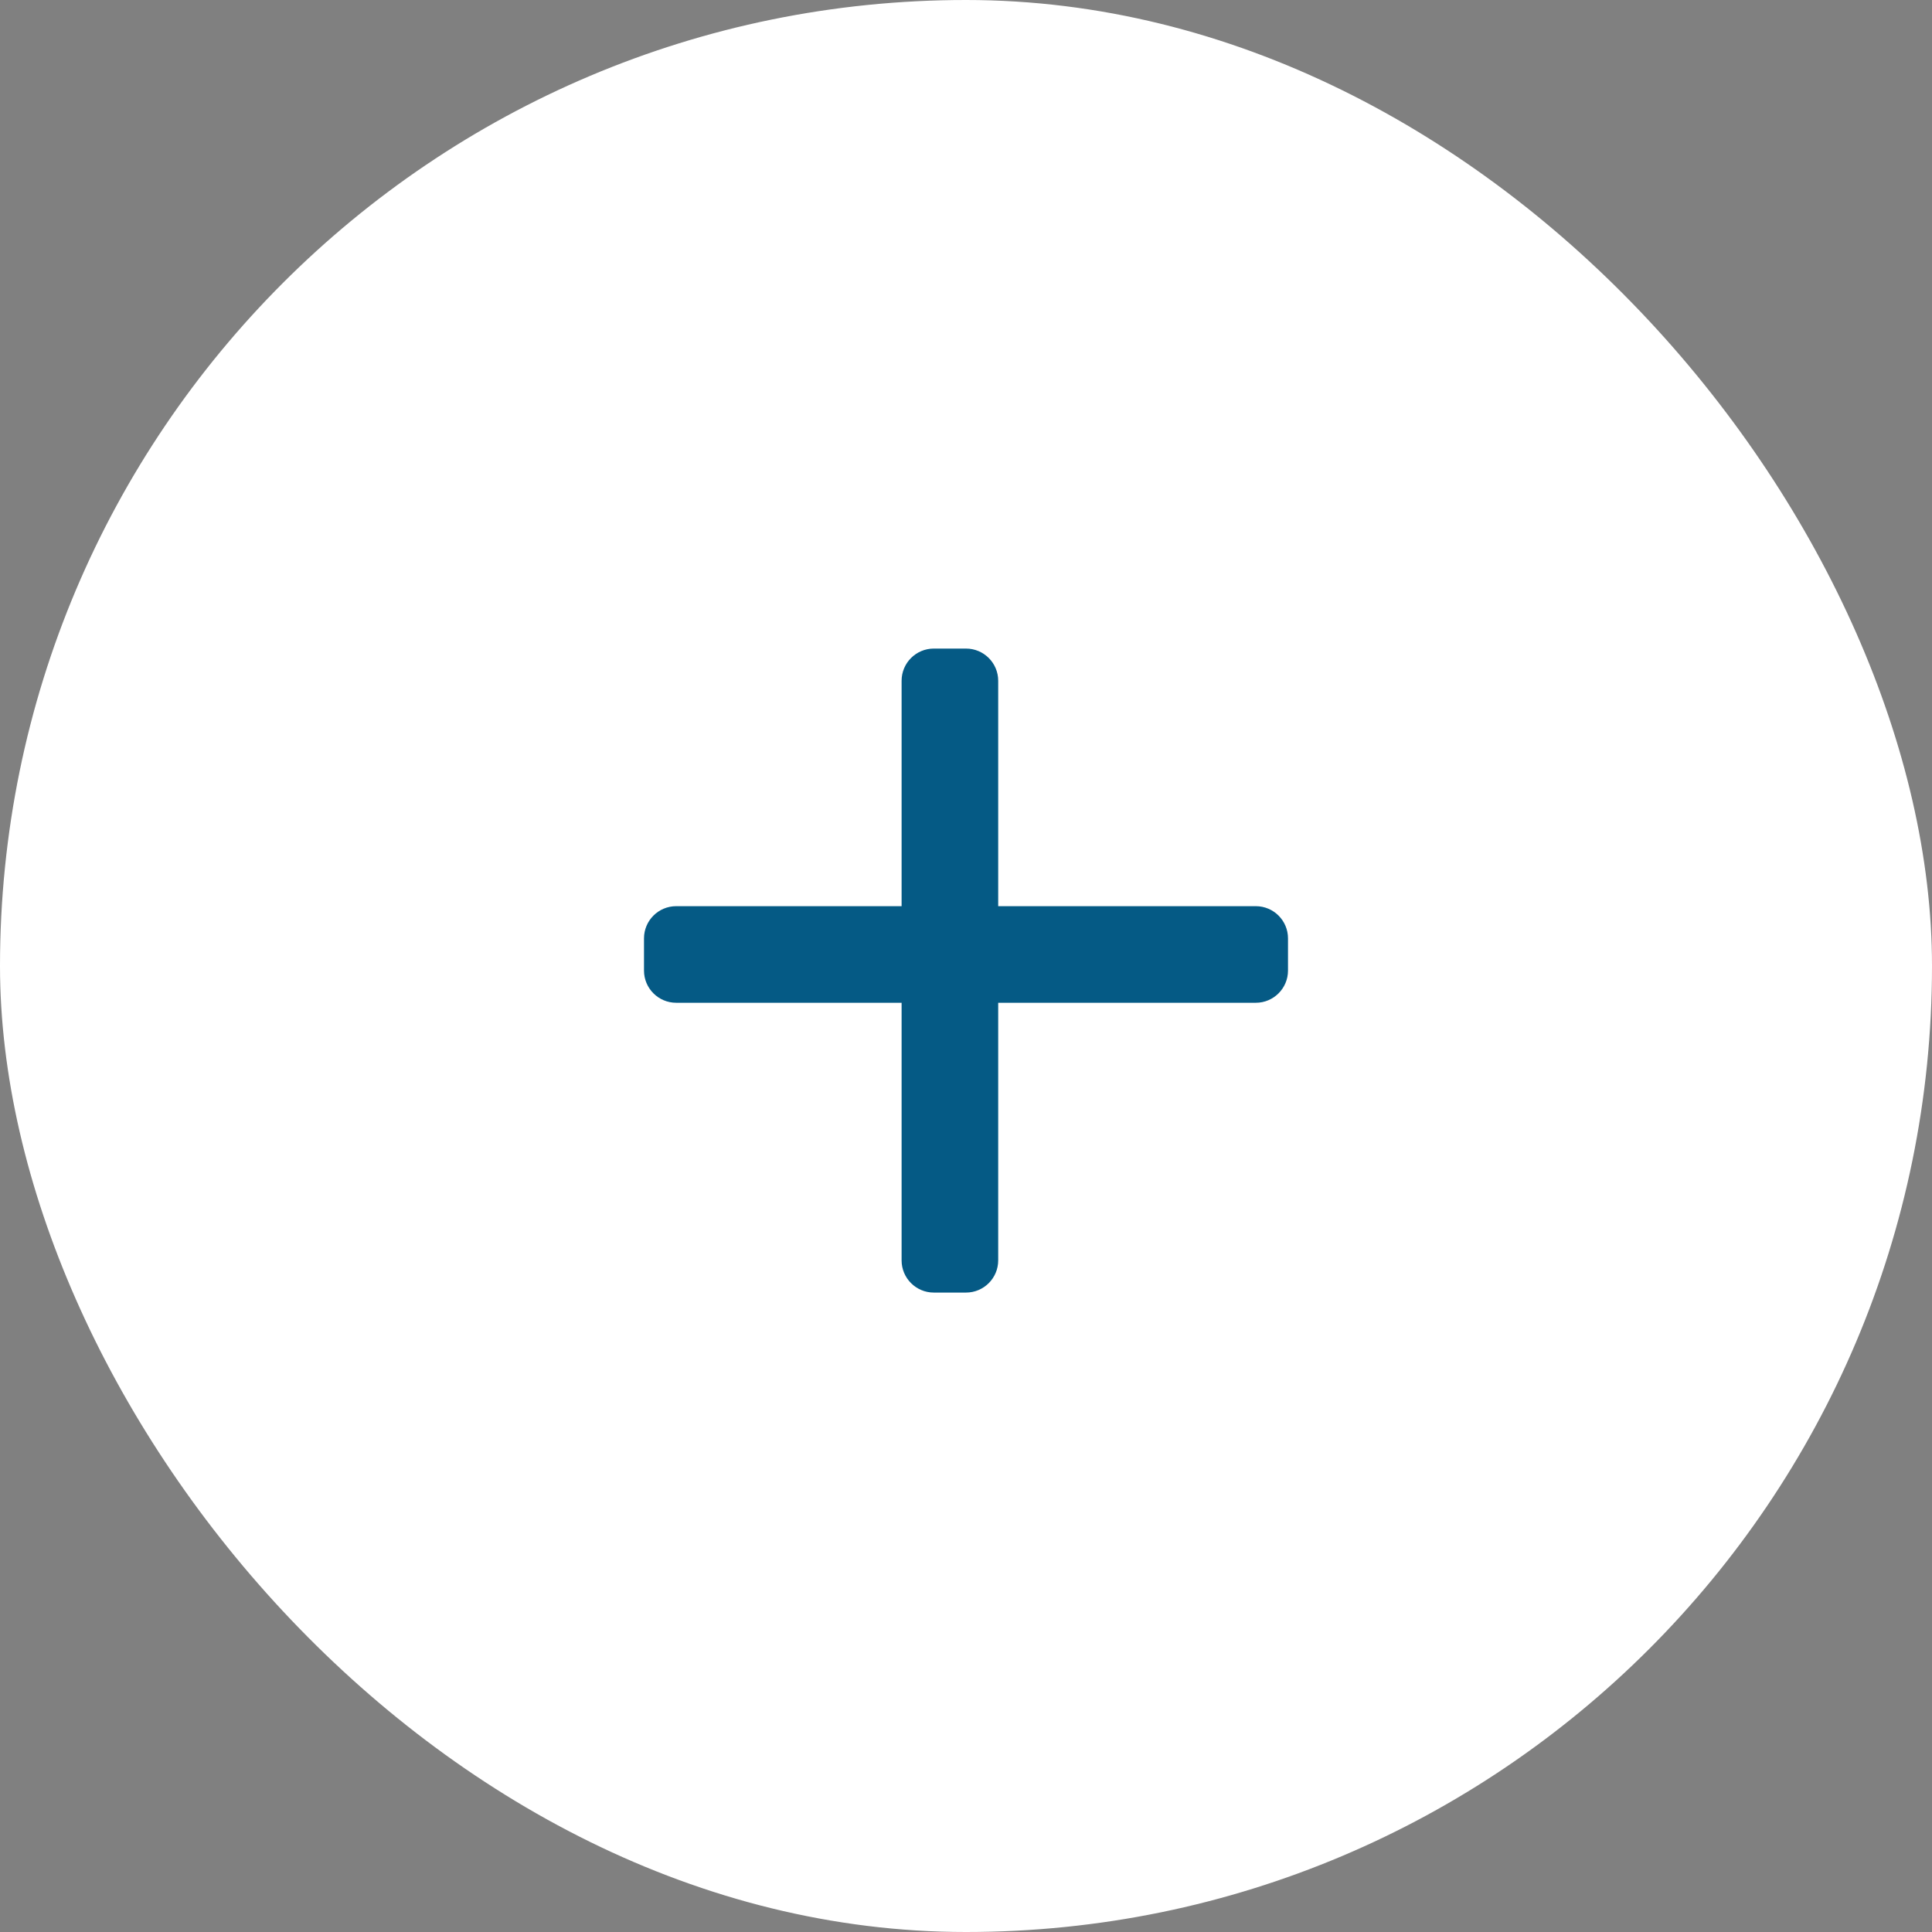 <svg width="60" height="60" viewBox="0 0 60 60" fill="none" xmlns="http://www.w3.org/2000/svg">
<rect x="0" y="0" width="60" height="60" fill="#808080" stroke="none"/>
<rect width="60" height="60" rx="30" fill="white"/>
<path fill-rule="evenodd" clip-rule="evenodd" d="M29 20.142C28.448 20.142 28 20.59 28 21.142V28.142L21 28.142C20.448 28.142 20 28.59 20 29.142V30.142C20 30.694 20.448 31.142 21 31.142H28V39.142C28 39.694 28.448 40.142 29 40.142H30C30.552 40.142 31 39.694 31 39.142V31.142H39C39.552 31.142 40 30.694 40 30.142V29.142C40 28.59 39.552 28.142 39 28.142L31 28.142V21.142C31 20.59 30.552 20.142 30 20.142H29Z" fill="#055A85"/>
</svg>
